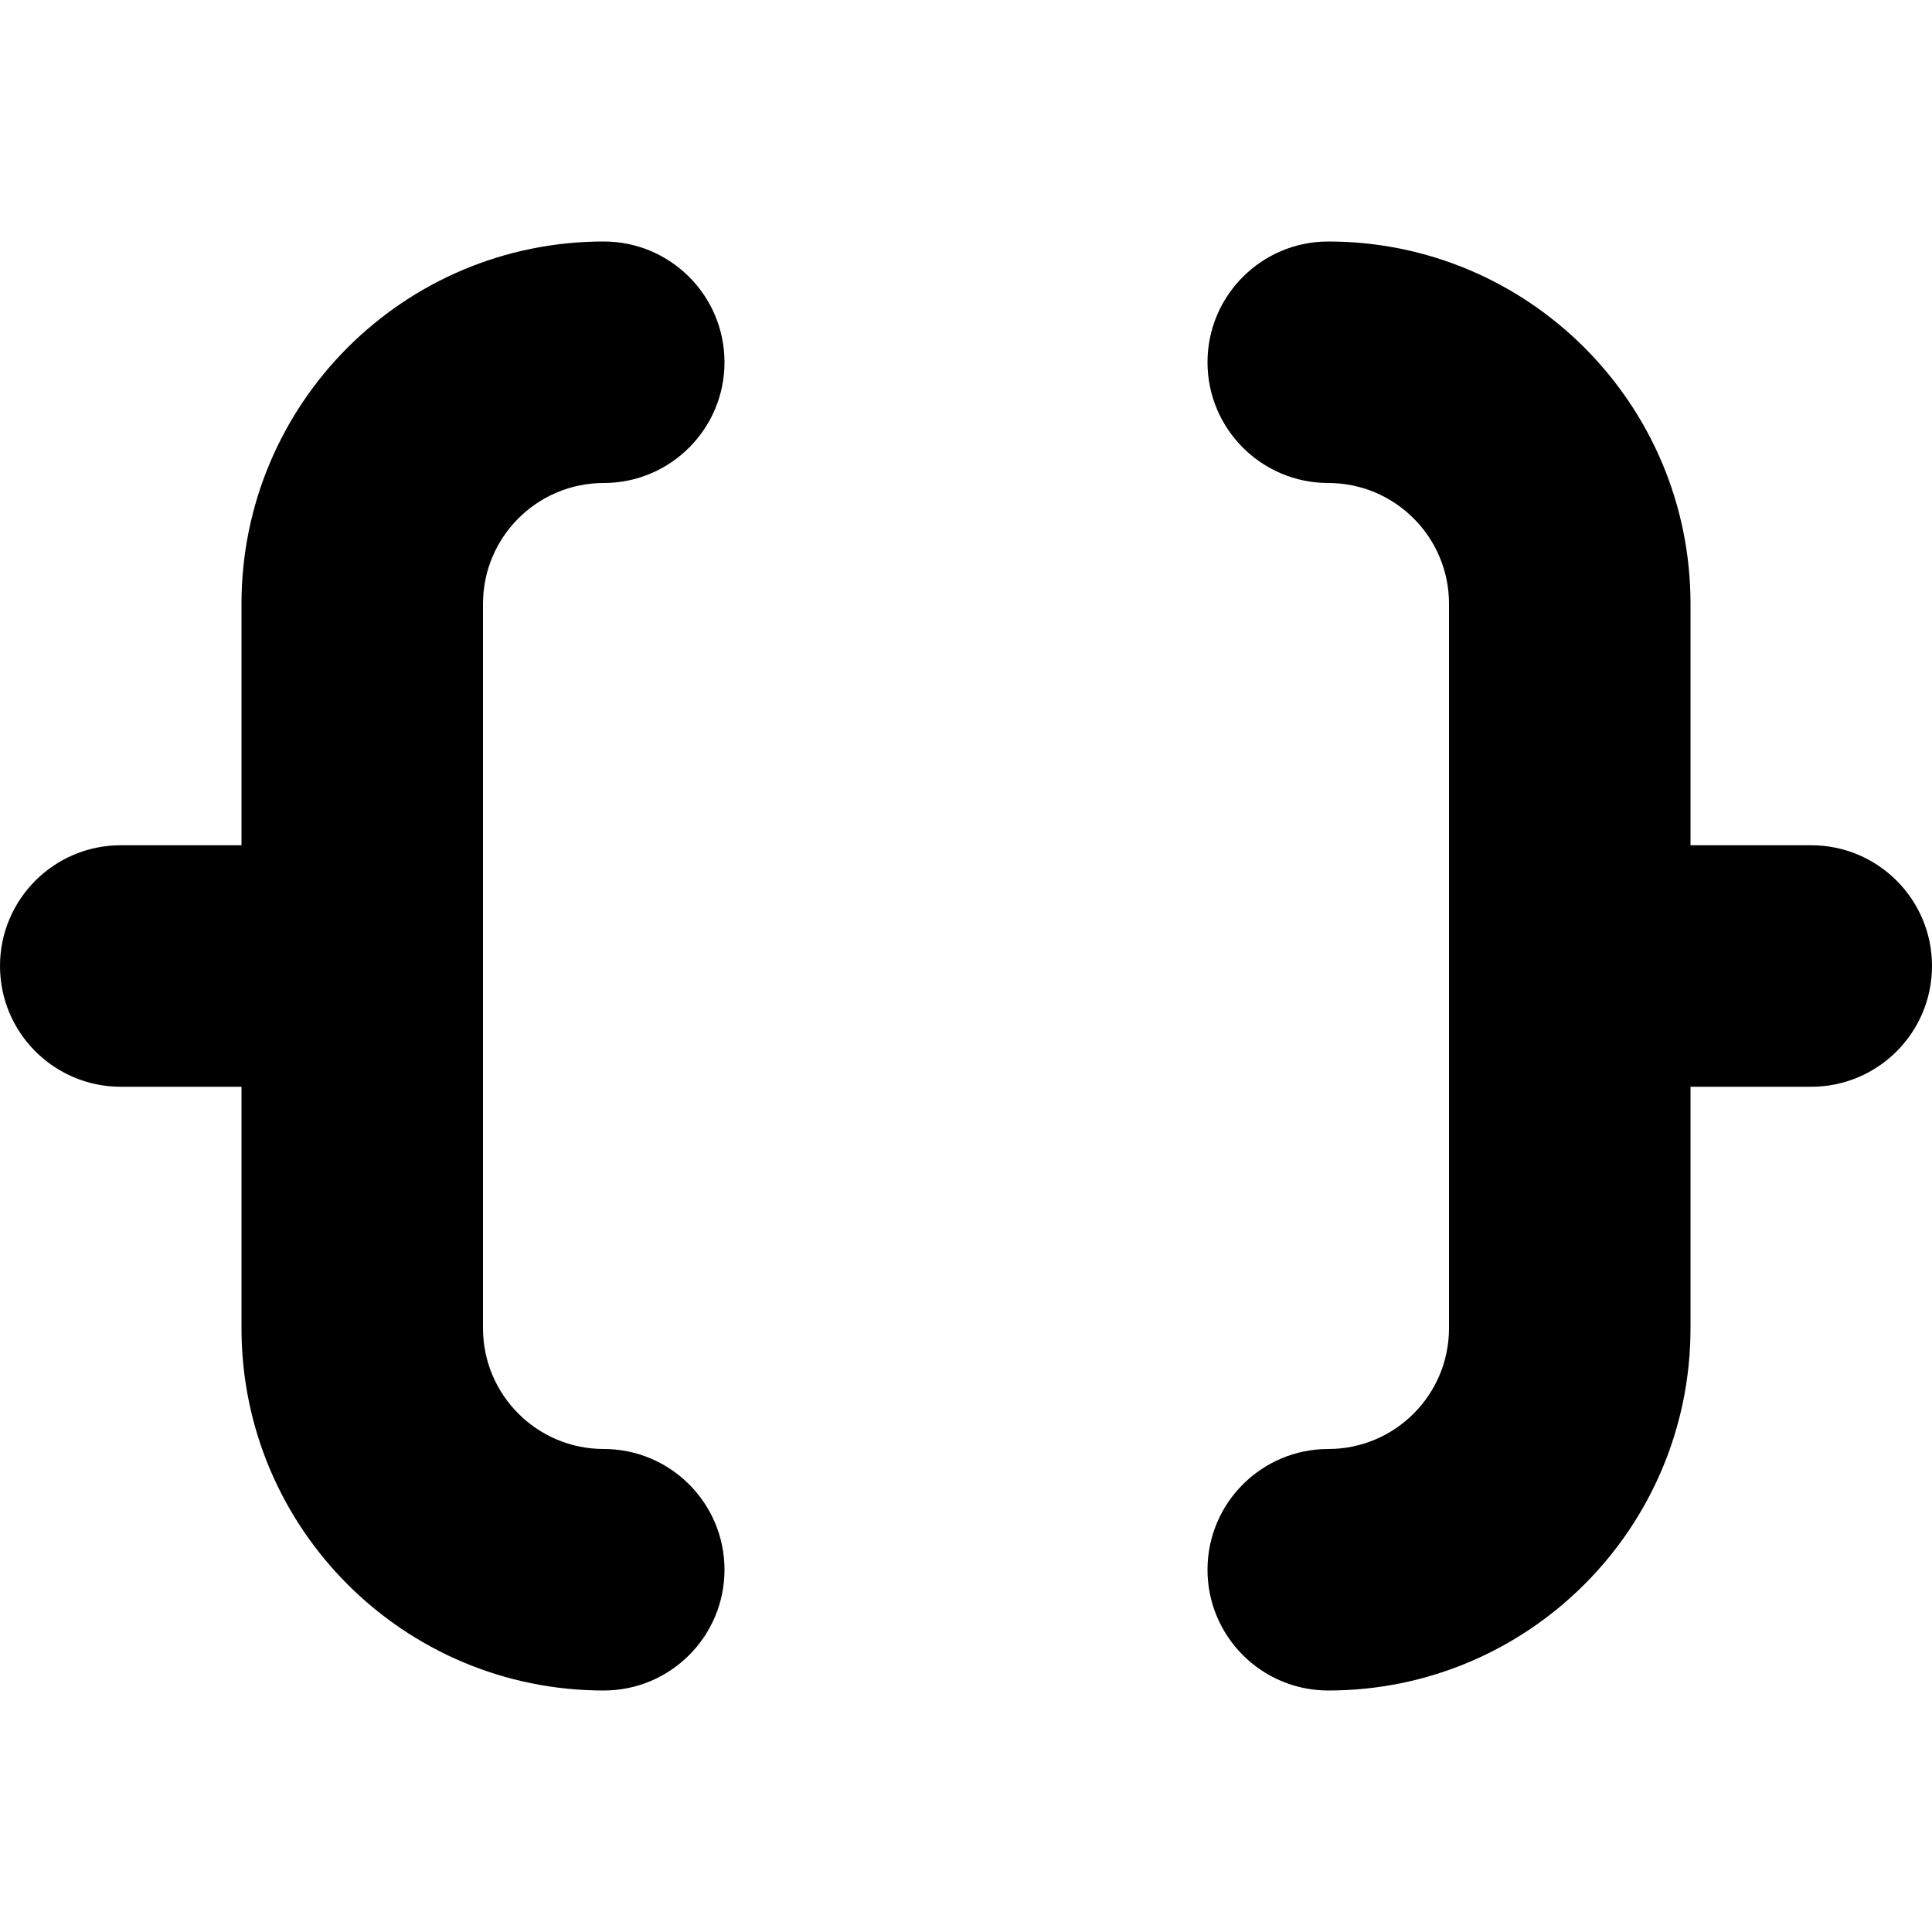 <svg width="16" height="16" viewBox="0 0 16 16" xmlns="http://www.w3.org/2000/svg" fill="currentColor" class="icon">
    <path d="m11 2c1.657-1e-7 3 1.343 3 3v2h1c0.552 0 1 0.448 1 1 0 0.552-0.448 1-1 1h-1v2c0 1.657-1.343 3-3 3-0.552 0-1-0.448-1-1 0-0.552 0.448-1 1-1s1-0.448 1-1v-6c0-0.552-0.448-1-1-1s-1-0.448-1-1 0.448-1 1-1zm-6 0c-1.657-1e-7 -3 1.343-3 3v2h-1c-0.552 0-1 0.448-1 1 0 0.552 0.448 1 1 1h1v2c0 1.657 1.343 3 3 3 0.552 0 1-0.448 1-1 0-0.552-0.448-1-1-1s-1-0.448-1-1v-6c0-0.552 0.448-1 1-1s1-0.448 1-1-0.448-1-1-1z"/>
</svg>

